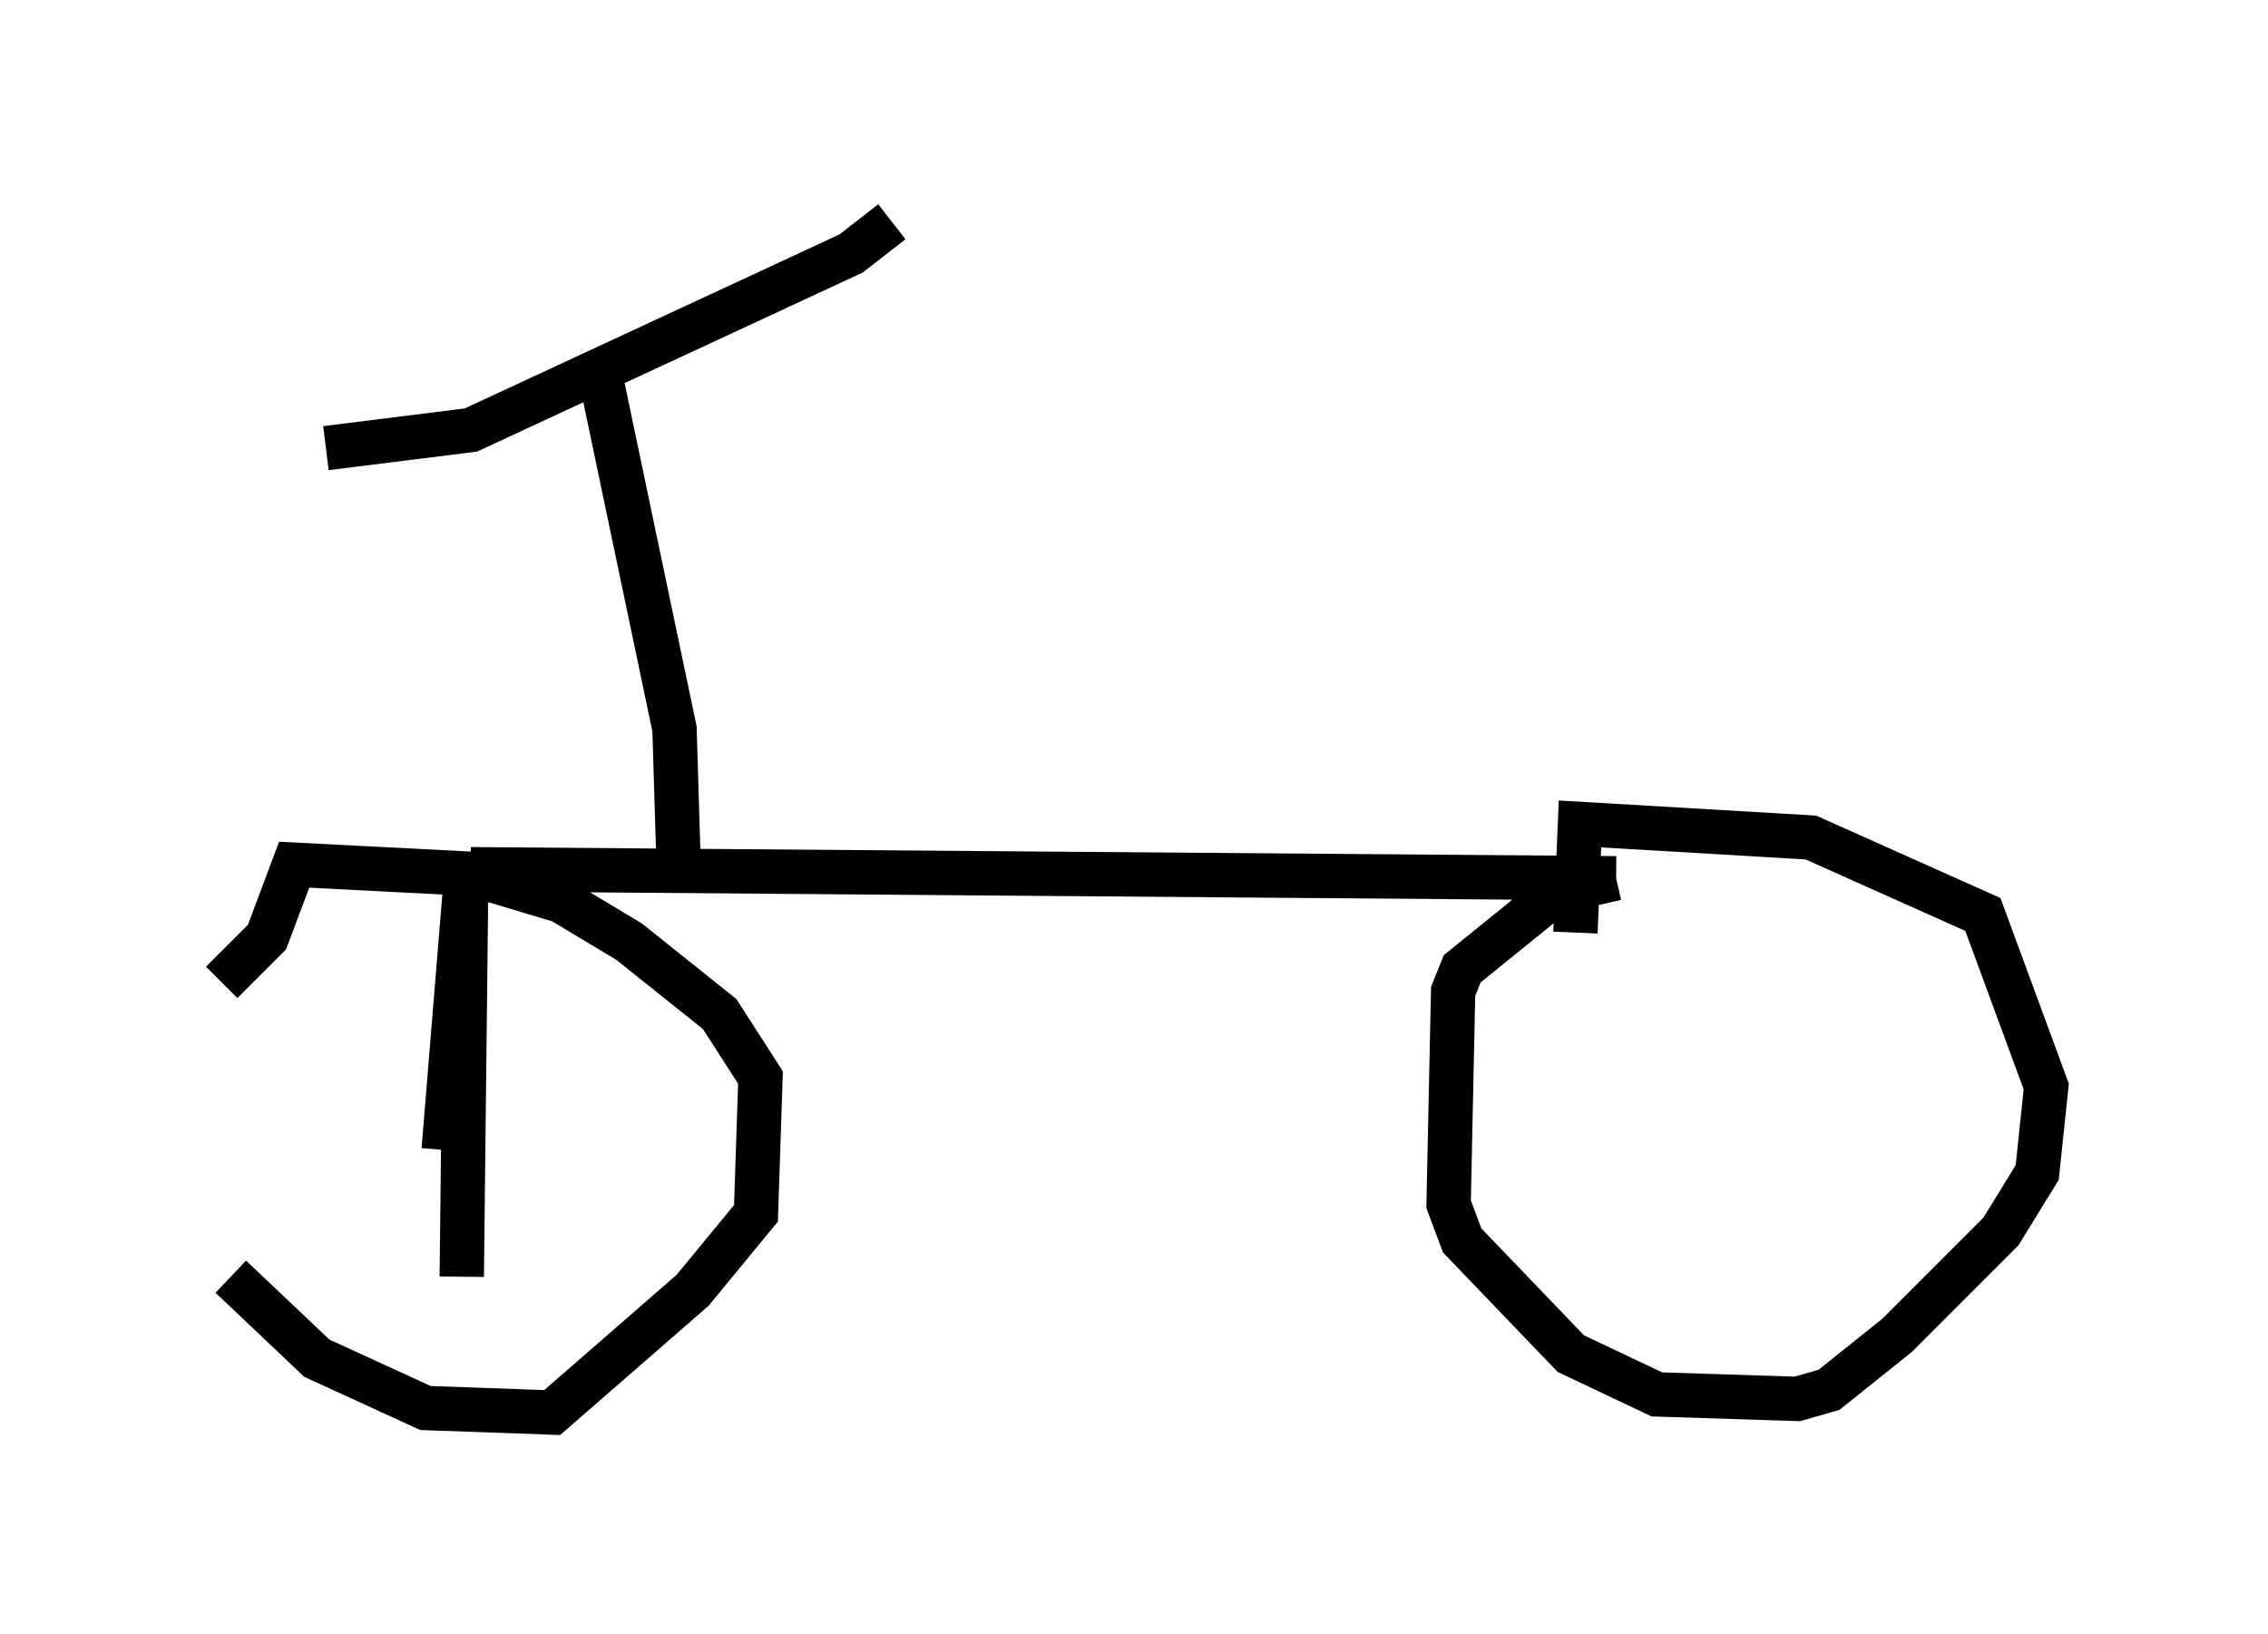 <?xml version="1.0" encoding="utf-8" ?>
<svg baseProfile="full" height="36.848" version="1.1" width="51.14" xmlns="http://www.w3.org/2000/svg" xmlns:ev="http://www.w3.org/2001/xml-events" xmlns:xlink="http://www.w3.org/1999/xlink"><defs /><rect fill="white" height="36.848" width="51.14" x="0" y="0" /><path d="M5.102, 22.354 m0.102, 6.431 l1.94, 1.838 2.45, 1.123 l2.858, 0.102 3.165, -2.756 l1.429, -1.735 0.102, -3.063 l-0.919, -1.429 -2.042, -1.633 l-1.531, -0.919 -2.042, -0.613 l-3.981, -0.204 -0.613, 1.633 l-1.021, 1.021 m5.615, -2.552 l25.827, 0.204 m0.0, 0.0 l-1.327, 0.306 -2.144, 1.735 l-0.204, 0.51 -0.102, 4.798 l0.306, 0.817 2.45, 2.552 l1.94, 0.919 3.165, 0.102 l0.715, -0.204 1.531, -1.225 l2.348, -2.348 0.817, -1.327 l0.204, -1.94 -1.429, -3.879 l-3.879, -1.735 -5.206, -0.306 l-0.102, 2.45 m-20.213, -1.225 l-0.102, -3.369 -1.735, -8.269 m-6.125, 1.94 l3.267, -0.408 8.575, -3.981 l0.919, -0.715 m-10.106, 20.927 l0.51, -6.227 -0.102, 9.086 " fill="none" stroke="black" stroke-width="1" /></svg>